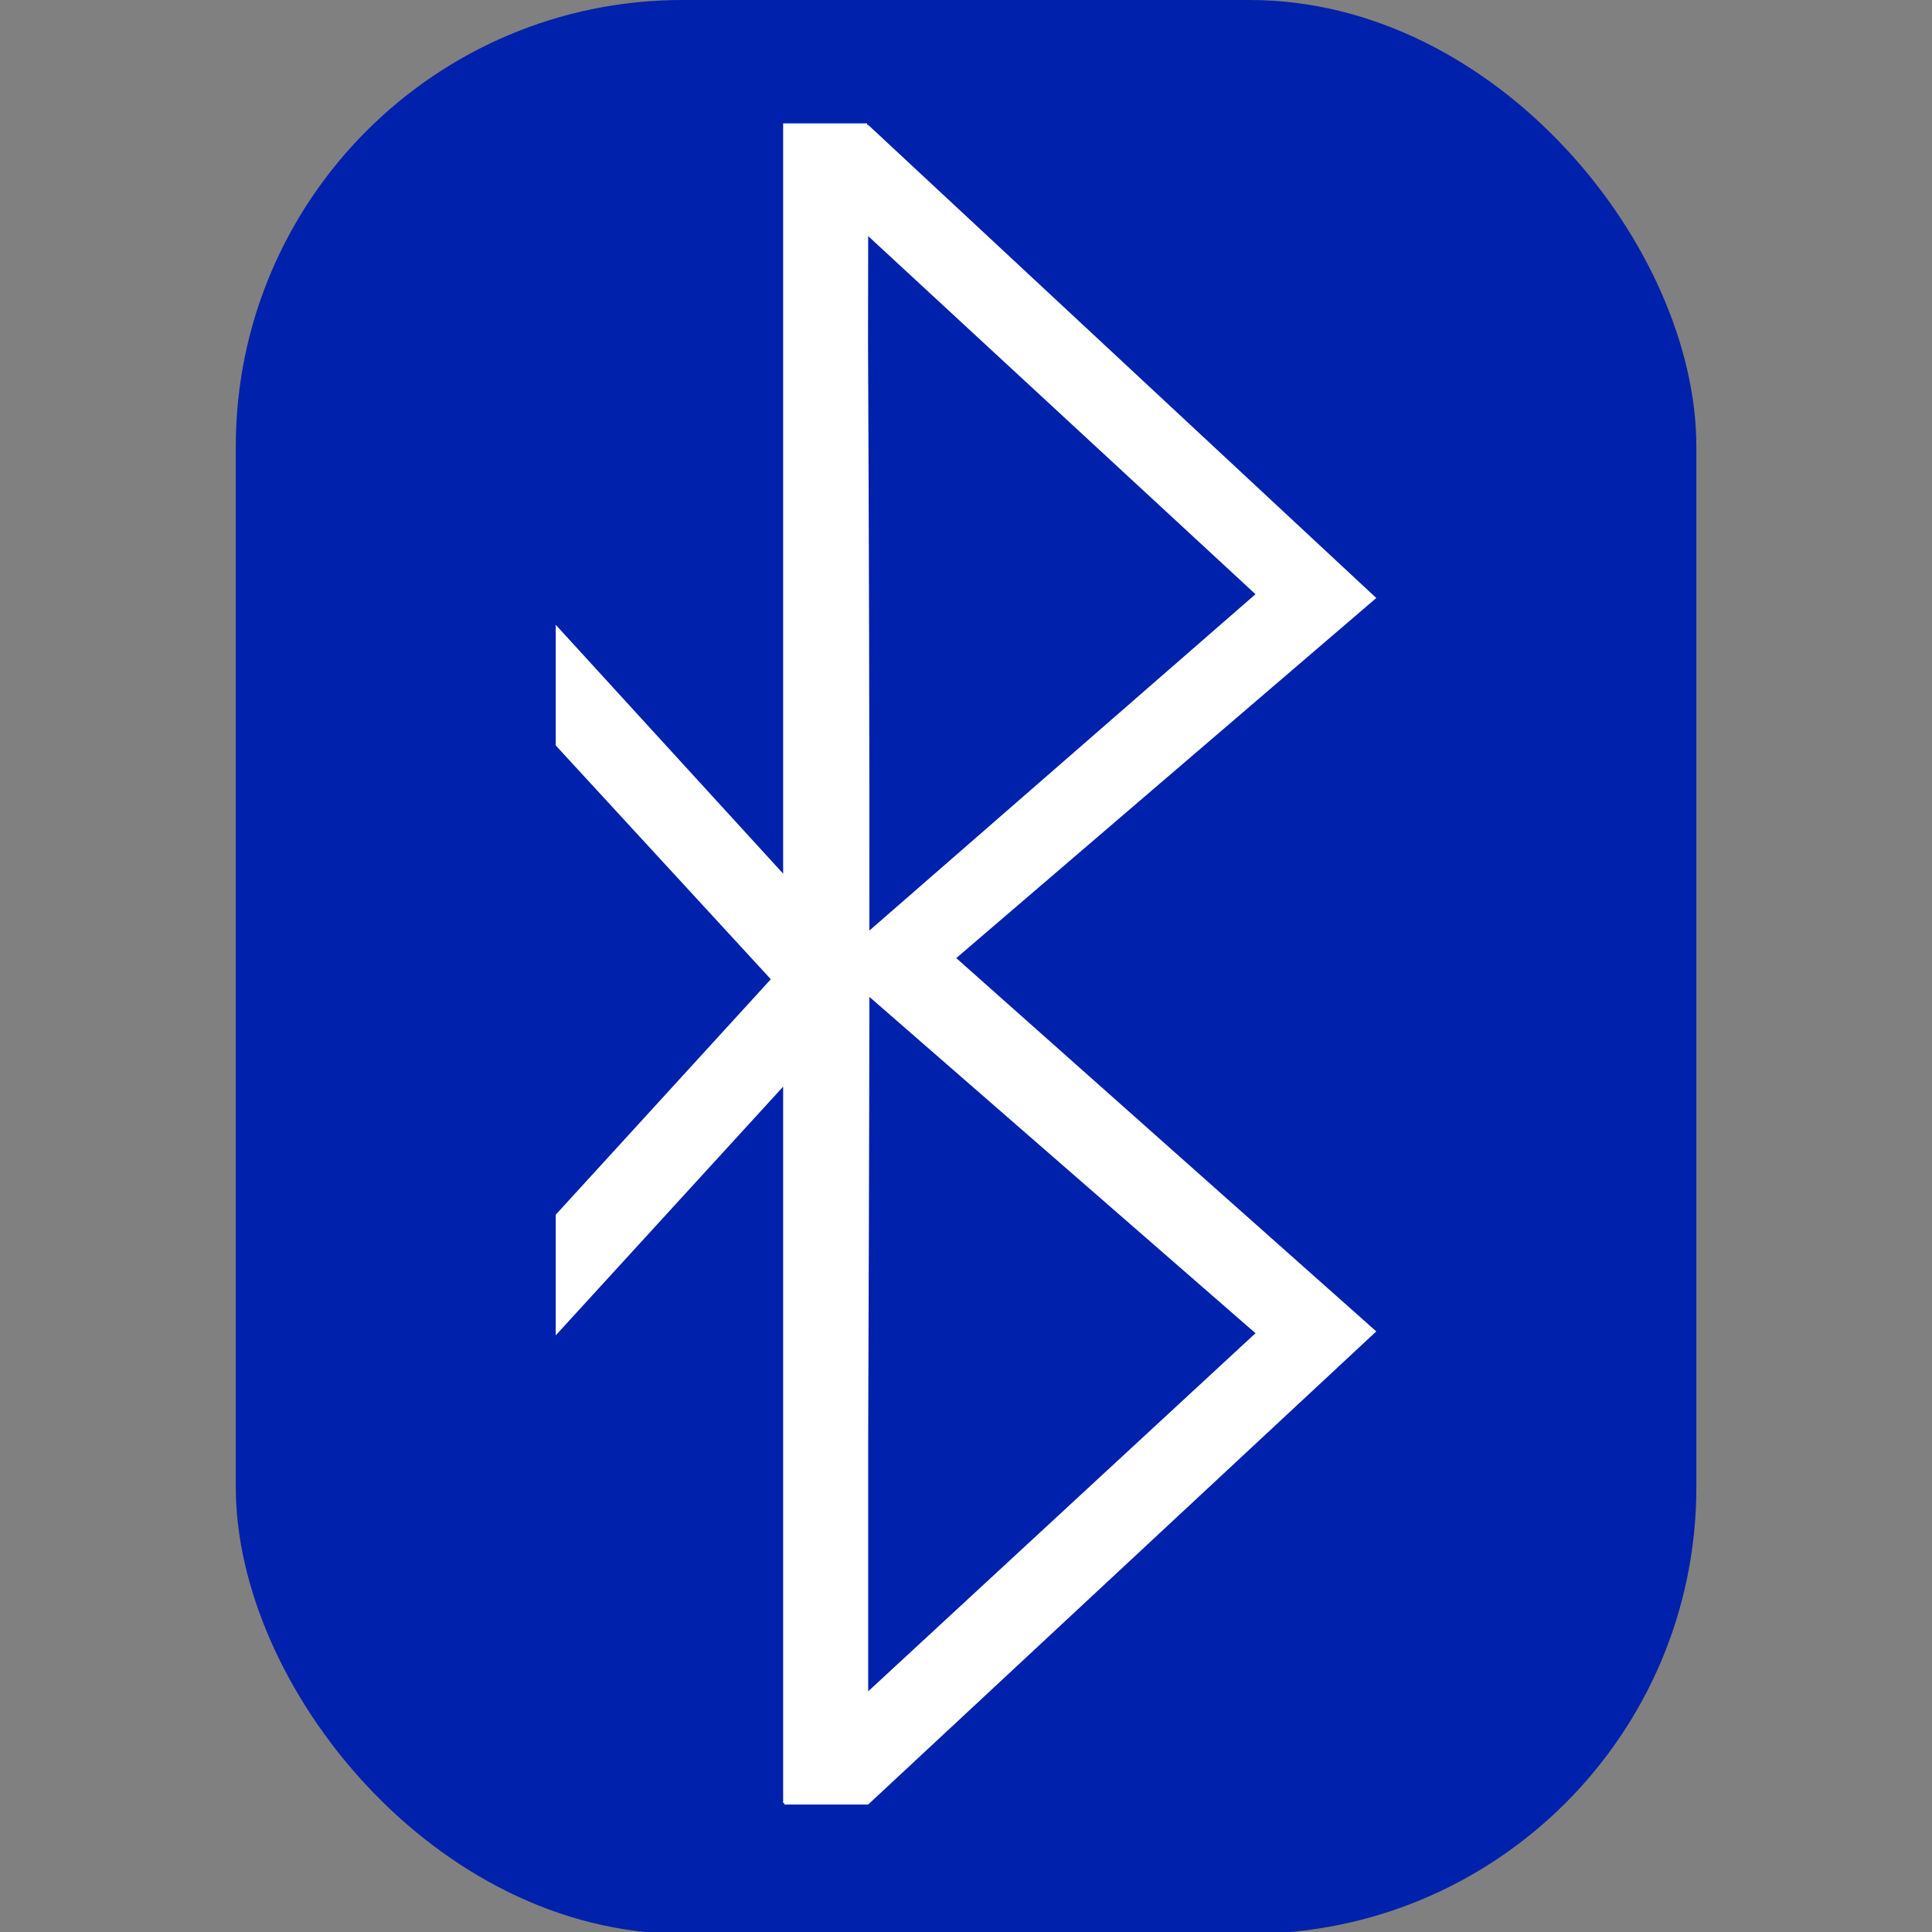 <?xml version="1.0" encoding="UTF-8" standalone="no"?>
<!-- Created with Inkscape (http://www.inkscape.org/) -->

<svg
   width="48"
   height="48"
   viewBox="0 0 12.7 12.7"
   version="1.1"
   id="svg1"
   inkscape:version="1.3.2 (091e20e, 2023-11-25, custom)"
   sodipodi:docname="Bluetooth-Icon.svg"
   inkscape:export-filename="Bluetooth-Icon.png"
   inkscape:export-xdpi="96"
   inkscape:export-ydpi="96"
   xmlns:inkscape="http://www.inkscape.org/namespaces/inkscape"
   xmlns:sodipodi="http://sodipodi.sourceforge.net/DTD/sodipodi-0.dtd"
   xmlns="http://www.w3.org/2000/svg"
   xmlns:svg="http://www.w3.org/2000/svg"
   xmlns:rdf="http://www.w3.org/1999/02/22-rdf-syntax-ns#"
   xmlns:cc="http://creativecommons.org/ns#"
   xmlns:dc="http://purl.org/dc/elements/1.1/">
  <rect x="0" y="0" width="12.7" height="12.7" fill="#808080" stroke="none"/>
  <title
     id="title1">Bluetooth Symbol</title>
  <sodipodi:namedview
     id="namedview1"
     pagecolor="#ffffff"
     bordercolor="#000000"
     borderopacity="0.25"
     inkscape:showpageshadow="2"
     inkscape:pageopacity="0.0"
     inkscape:pagecheckerboard="true"
     inkscape:deskcolor="#d1d1d1"
     inkscape:document-units="mm"
     inkscape:zoom="11.822492"
     inkscape:cx="66.102815"
     inkscape:cy="41.0235"
     inkscape:window-width="2292"
     inkscape:window-height="1360"
     inkscape:window-x="1132"
     inkscape:window-y="0"
     inkscape:window-maximized="0"
     inkscape:current-layer="layer2"
     inkscape:export-bgcolor="#00000000" />
  <defs
     id="defs1" />
  <g
     inkscape:groupmode="layer"
     id="layer2"
     inkscape:label="Background">
    <rect
       style="fill:#0021ab;fill-opacity:1;stroke-width:0.232"
       id="rect3"
       width="9.601"
       height="12.712"
       x="1.55"
       y="7.2334336e-07"
       inkscape:label="rect3"
       ry="2.936" />
  </g>
  <g
     inkscape:label="B + H rune"
     inkscape:groupmode="layer"
     id="layer1">
    <path
       id="text6125"
       style="font-size:16.933px;font-family:FreeMono;-inkscape-font-specification:FreeMono;fill:#ffffff;fill-opacity:1;stroke-width:0.202"
       d="M 5.148,0.811 V 5.743 L 3.653,4.107 V 4.9 L 5.067,6.437 3.653,7.985 V 8.778 L 5.148,7.143 v 4.709 h 0.007 v 0.01 H 5.707 L 9.047,8.752 6.286,6.298 9.047,3.931 5.707,0.821 h -0.007 c -2.39e-5,-0.003 2.39e-5,-0.007 0,-0.01 z M 5.707,1.552 8.253,3.906 5.715,6.117 c 7.247e-4,-1.294 -0.003,-2.588 -0.009,-3.882 z M 5.715,6.553 8.253,8.764 5.707,11.118 V 9.464 c 0.003,-0.971 0.007,-1.941 0.008,-2.912 z" />
  </g>
</svg>
